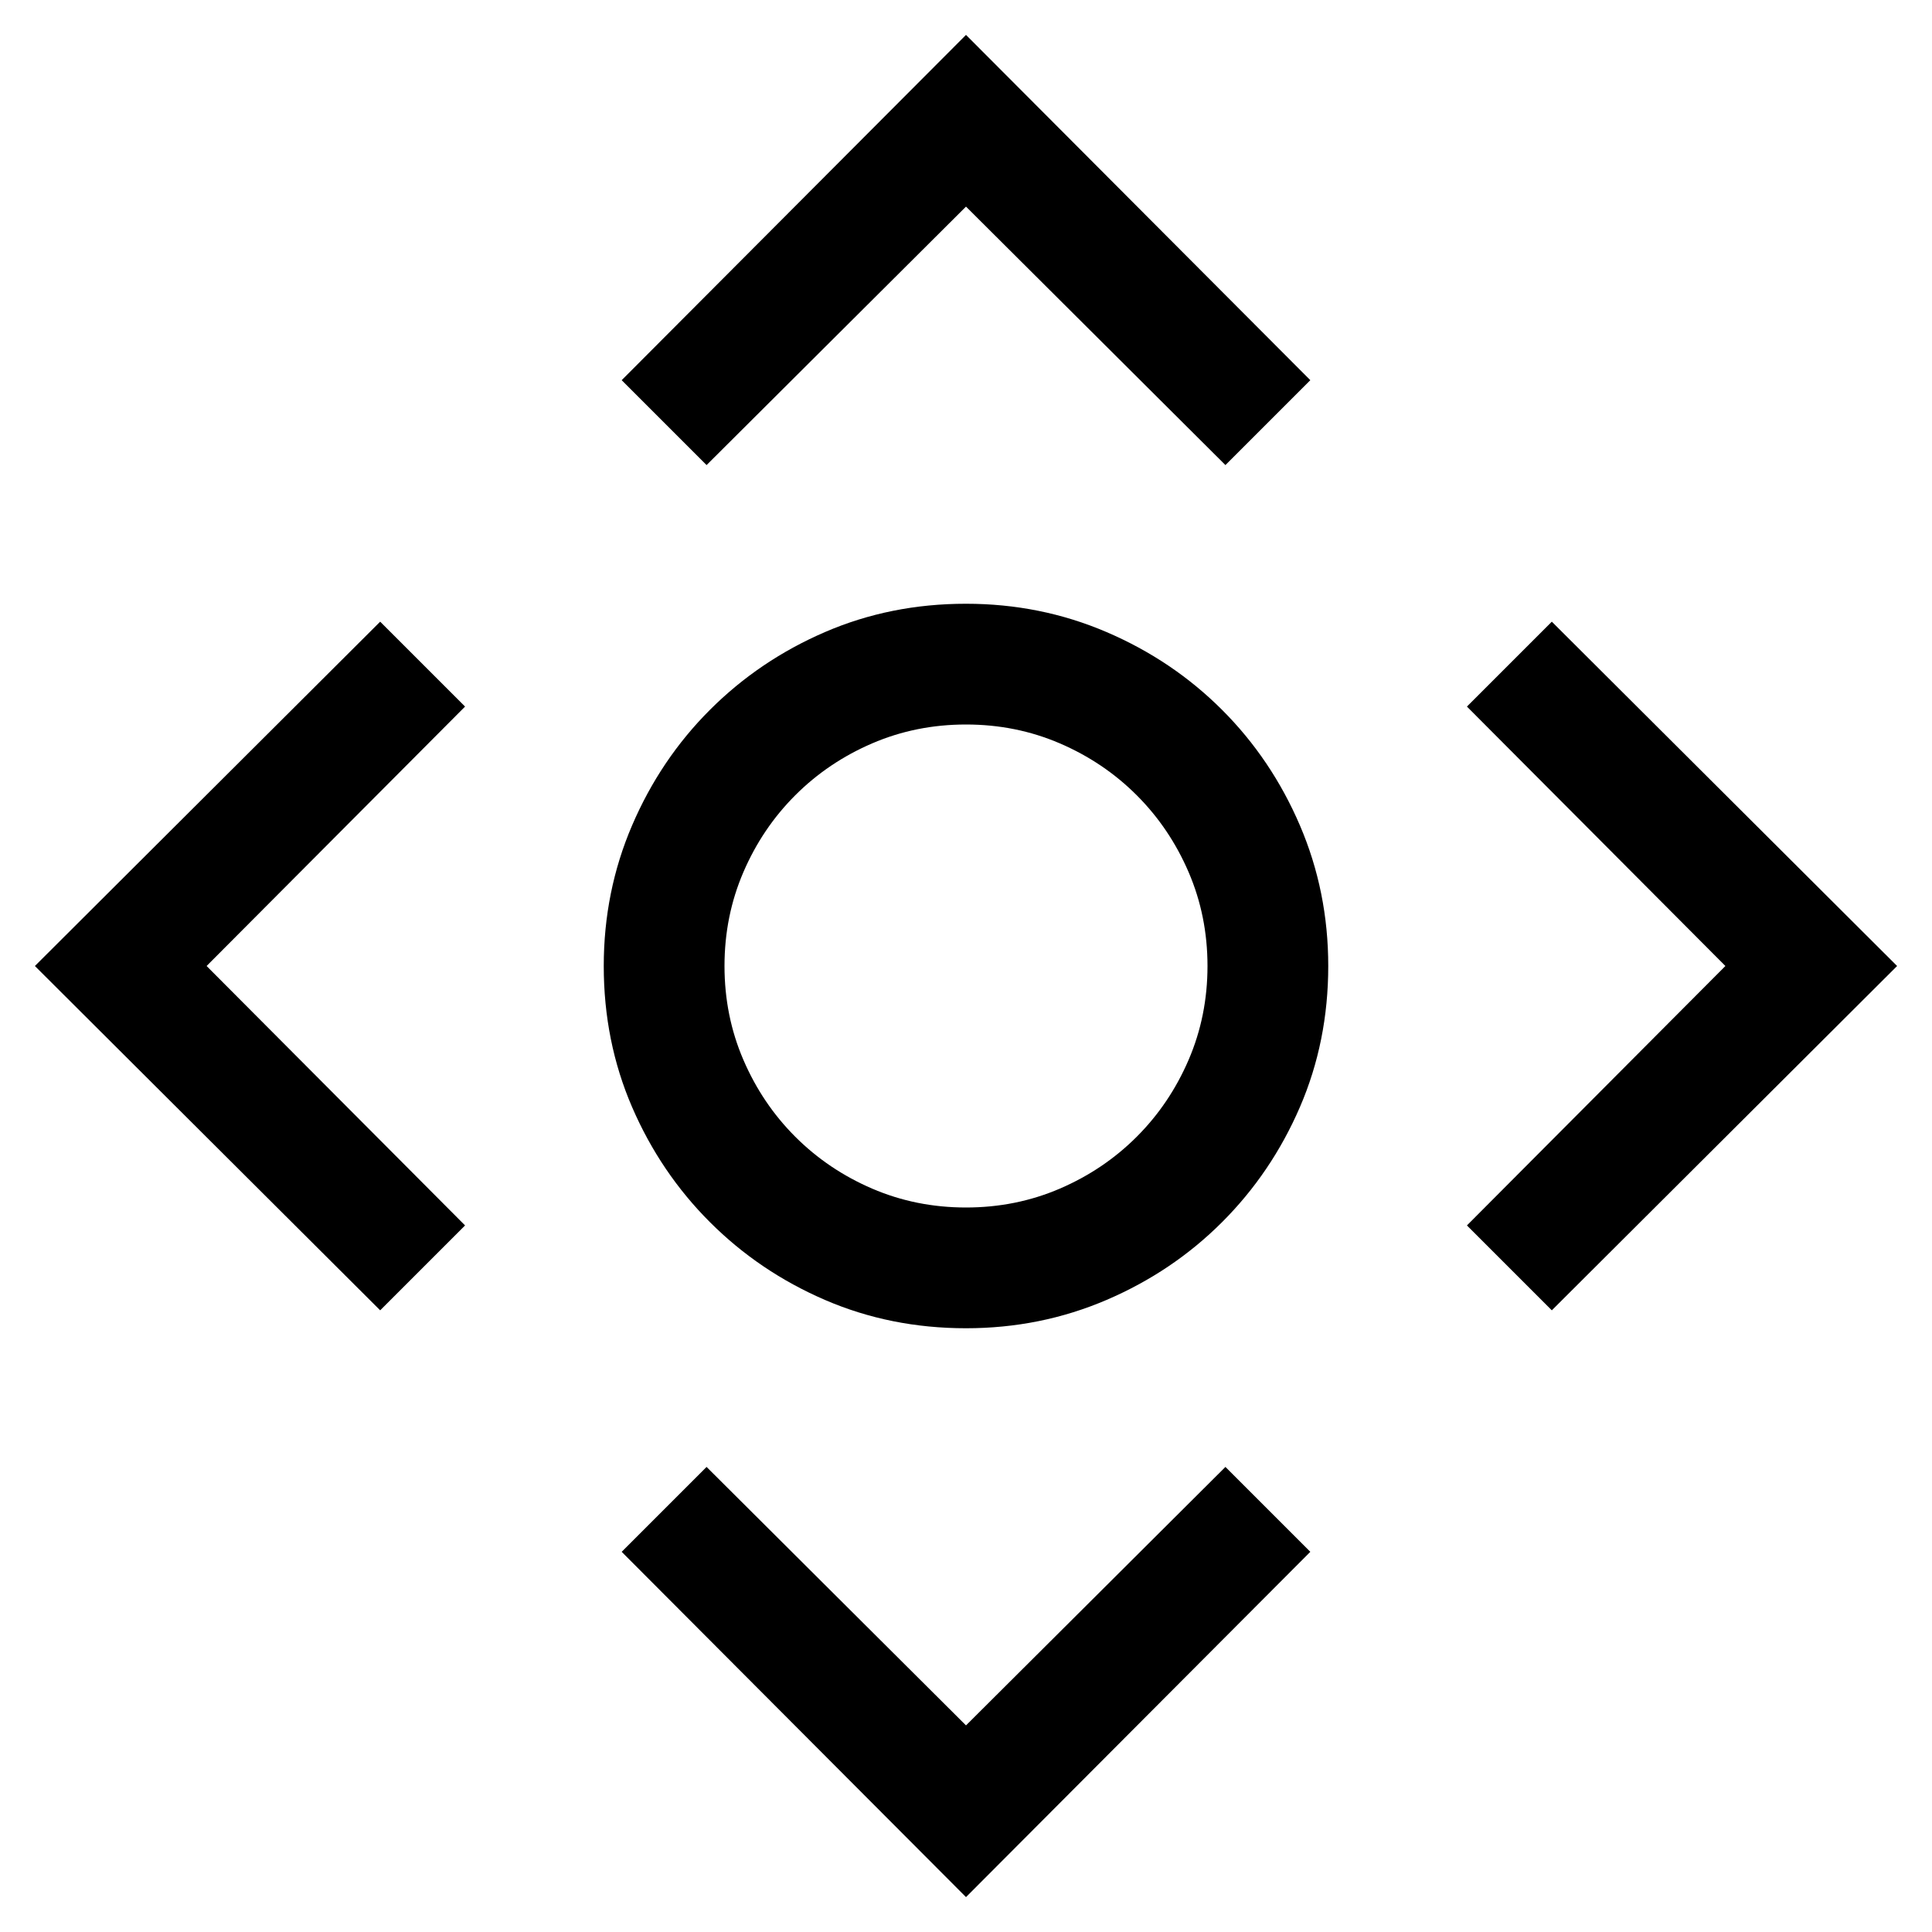 <!-- Generated by IcoMoon.io -->
<svg version="1.1" xmlns="http://www.w3.org/2000/svg" width="32" height="32" viewBox="0 0 32 32">
<title>uniE759</title>
<path d="M7.703 11.703l-4.281 4.297 4.281 4.297-1.406 1.406-5.719-5.703 5.719-5.703zM20.297 24.297l1.406 1.406-5.703 5.719-5.703-5.719 1.406-1.406 4.297 4.281zM31.422 16l-5.719 5.703-1.406-1.406 4.281-4.297-4.281-4.297 1.406-1.406zM11.703 7.703l-1.406-1.406 5.703-5.719 5.703 5.719-1.406 1.406-4.297-4.281zM16 10q1.234 0 2.328 0.469t1.914 1.289 1.289 1.914 0.469 2.328q0 1.25-0.469 2.336t-1.289 1.906-1.914 1.289-2.328 0.469q-1.25 0-2.336-0.469t-1.906-1.289-1.289-1.906-0.469-2.336q0-1.234 0.469-2.328t1.289-1.914 1.906-1.289 2.336-0.469zM16 20q0.828 0 1.555-0.313t1.273-0.859 0.859-1.273 0.313-1.555-0.313-1.555-0.859-1.273-1.273-0.859-1.555-0.313-1.555 0.313-1.273 0.859-0.859 1.273-0.313 1.555 0.313 1.555 0.859 1.273 1.273 0.859 1.555 0.313z"></path>
</svg>
